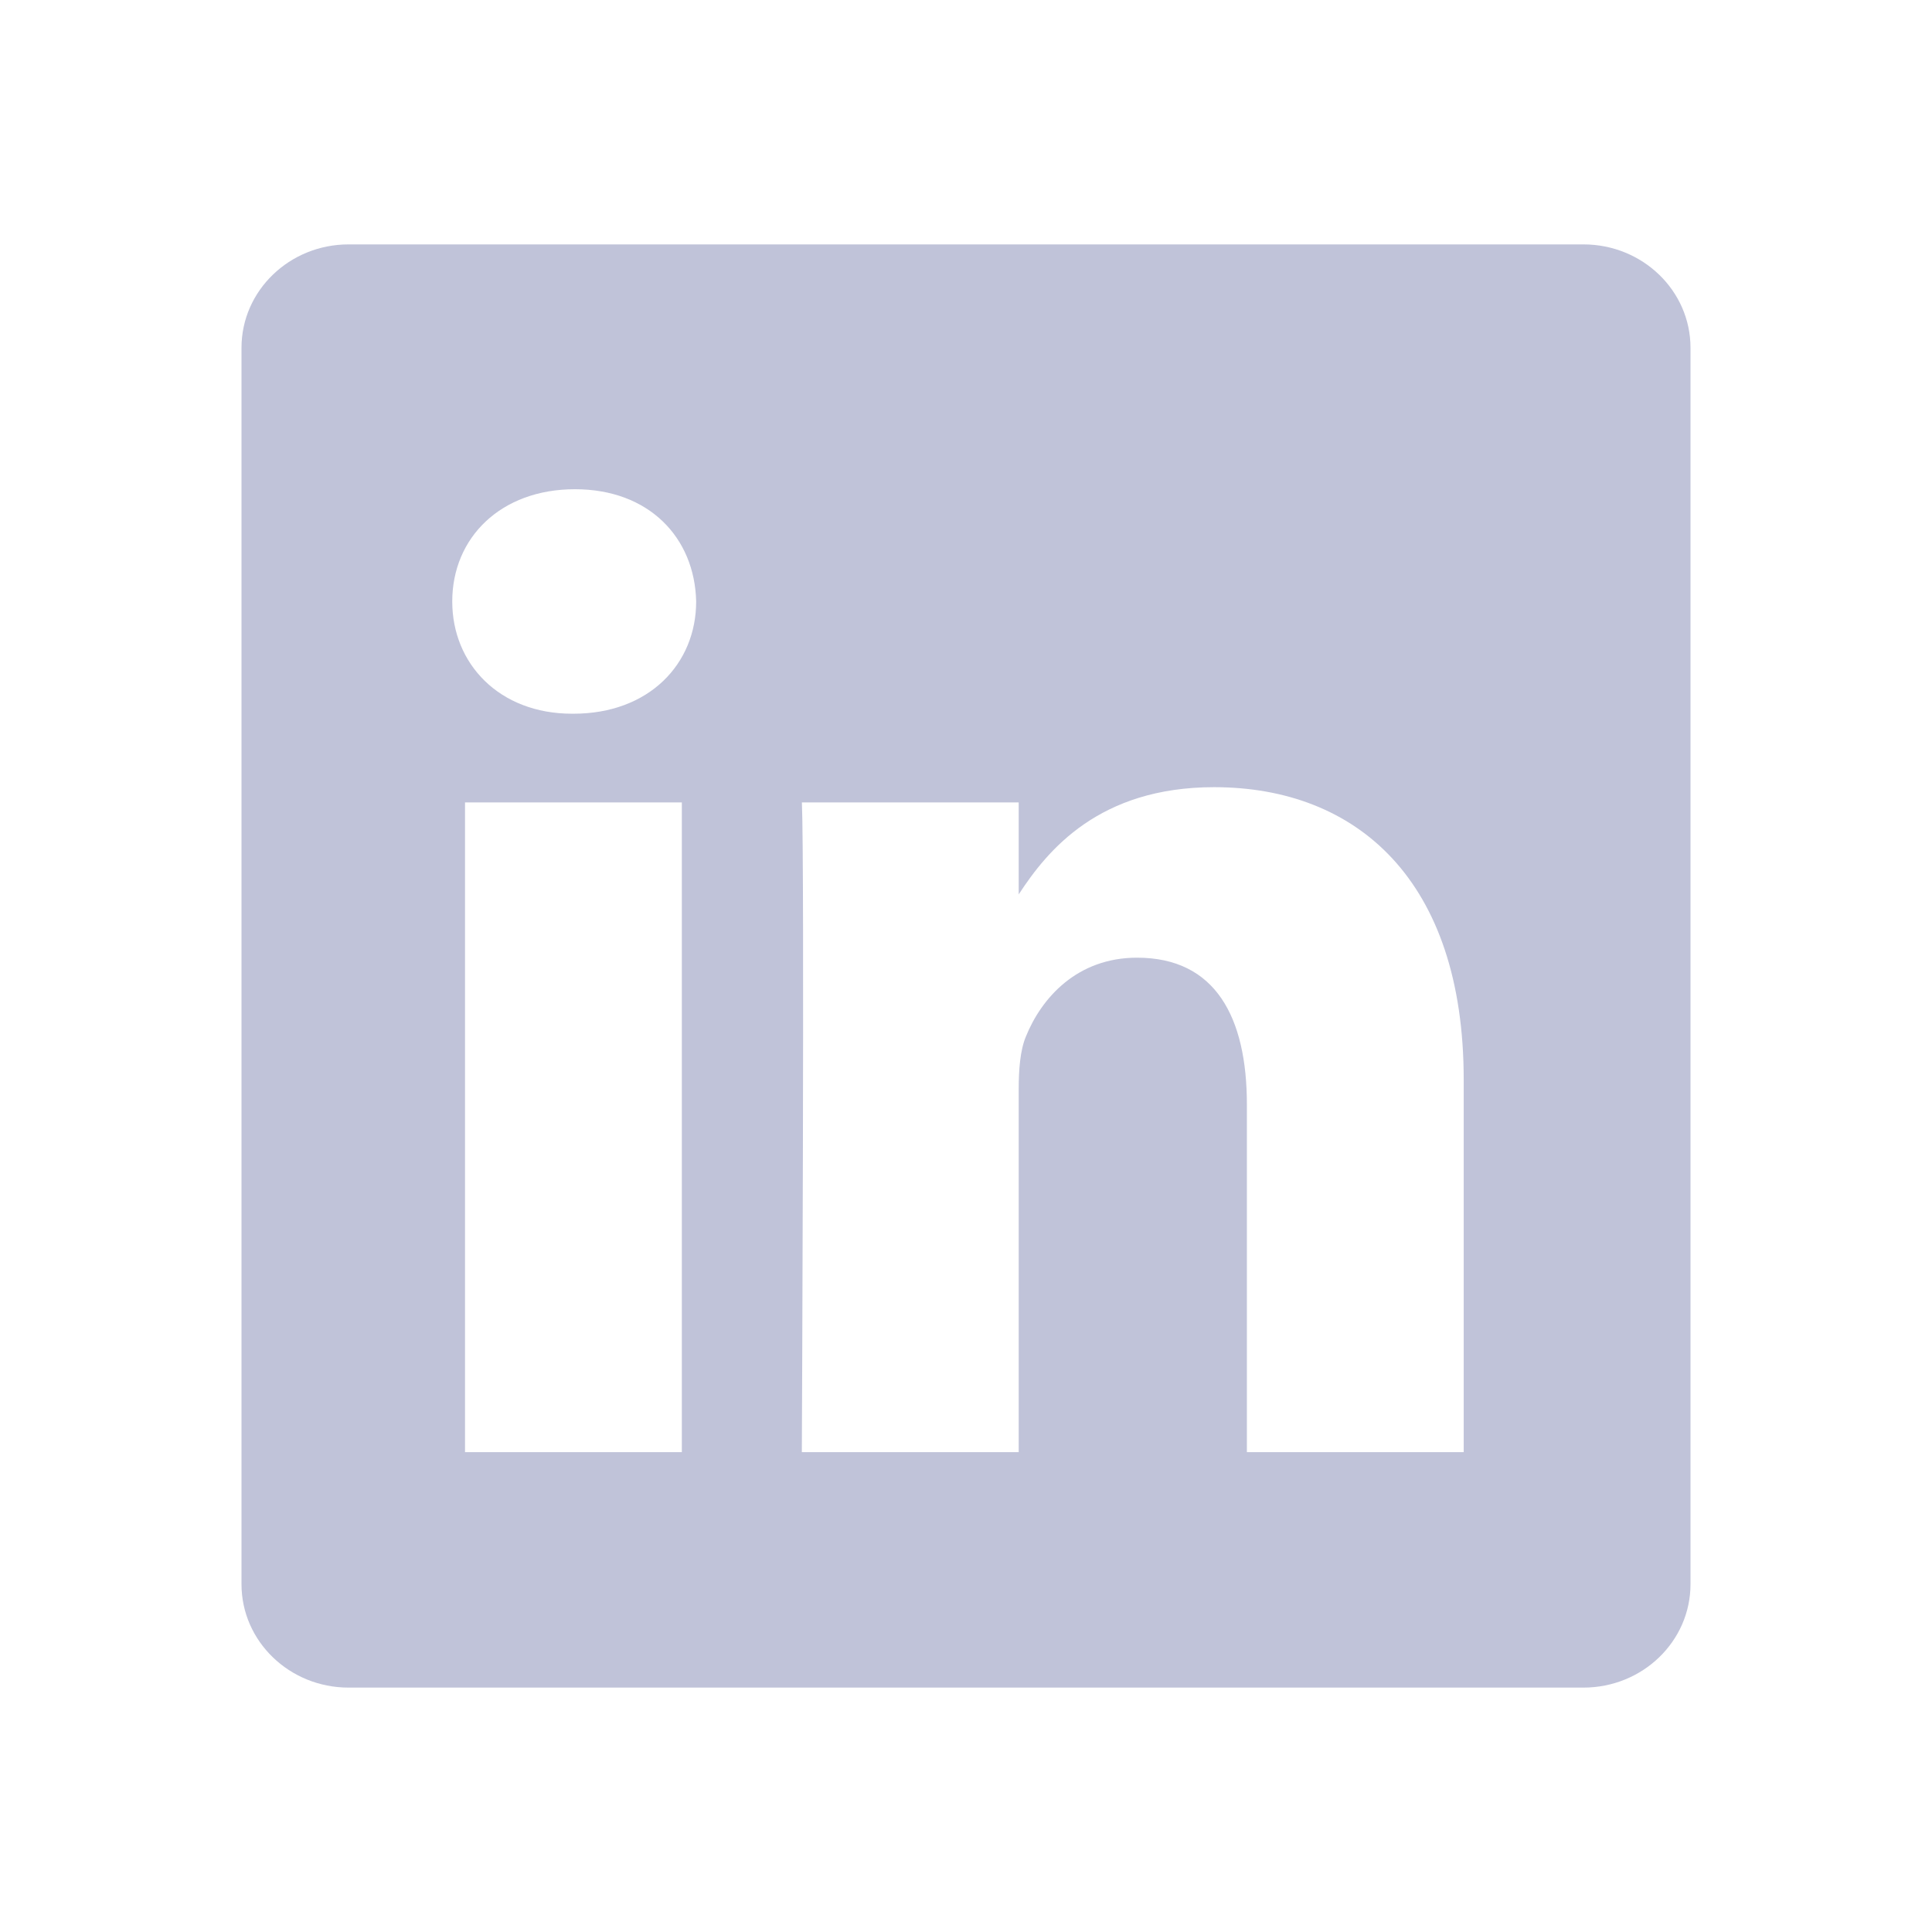 <svg width="36" height="36" viewBox="0 0 36 36" fill="none" xmlns="http://www.w3.org/2000/svg">
<g clip-path="url(#clip0_131_117036)">
<path fill-rule="evenodd" clip-rule="evenodd" d="M6.495 4.554C5.394 4.554 4.5 5.417 4.5 6.48V29.52C4.5 30.583 5.394 31.446 6.495 31.446H29.505C30.607 31.446 31.5 30.583 31.5 29.52V6.48C31.5 5.417 30.607 4.554 29.505 4.554H6.495ZM12.705 14.952V27.059H8.665V14.952H12.705ZM12.972 11.208C12.972 12.37 12.095 13.299 10.686 13.299L10.685 13.299H10.659C9.303 13.299 8.427 12.369 8.427 11.208C8.427 10.019 9.33 9.116 10.713 9.116C12.095 9.116 12.945 10.019 12.972 11.208ZM18.982 27.059H14.941L14.941 27.059C14.941 27.059 14.994 16.088 14.942 14.952H18.982V16.666C19.519 15.841 20.48 14.668 22.623 14.668C25.281 14.668 27.274 16.398 27.274 20.117V27.059H23.234V20.583C23.234 18.955 22.649 17.845 21.188 17.845C20.071 17.845 19.407 18.593 19.115 19.317C19.008 19.575 18.982 19.937 18.982 20.299V27.059Z" fill="#C0C3D9"/>
</g>
<defs>
<clipPath id="clip0_131_117036">
<rect width="36" height="36" fill="white"/>
</clipPath>
</defs>
</svg>
